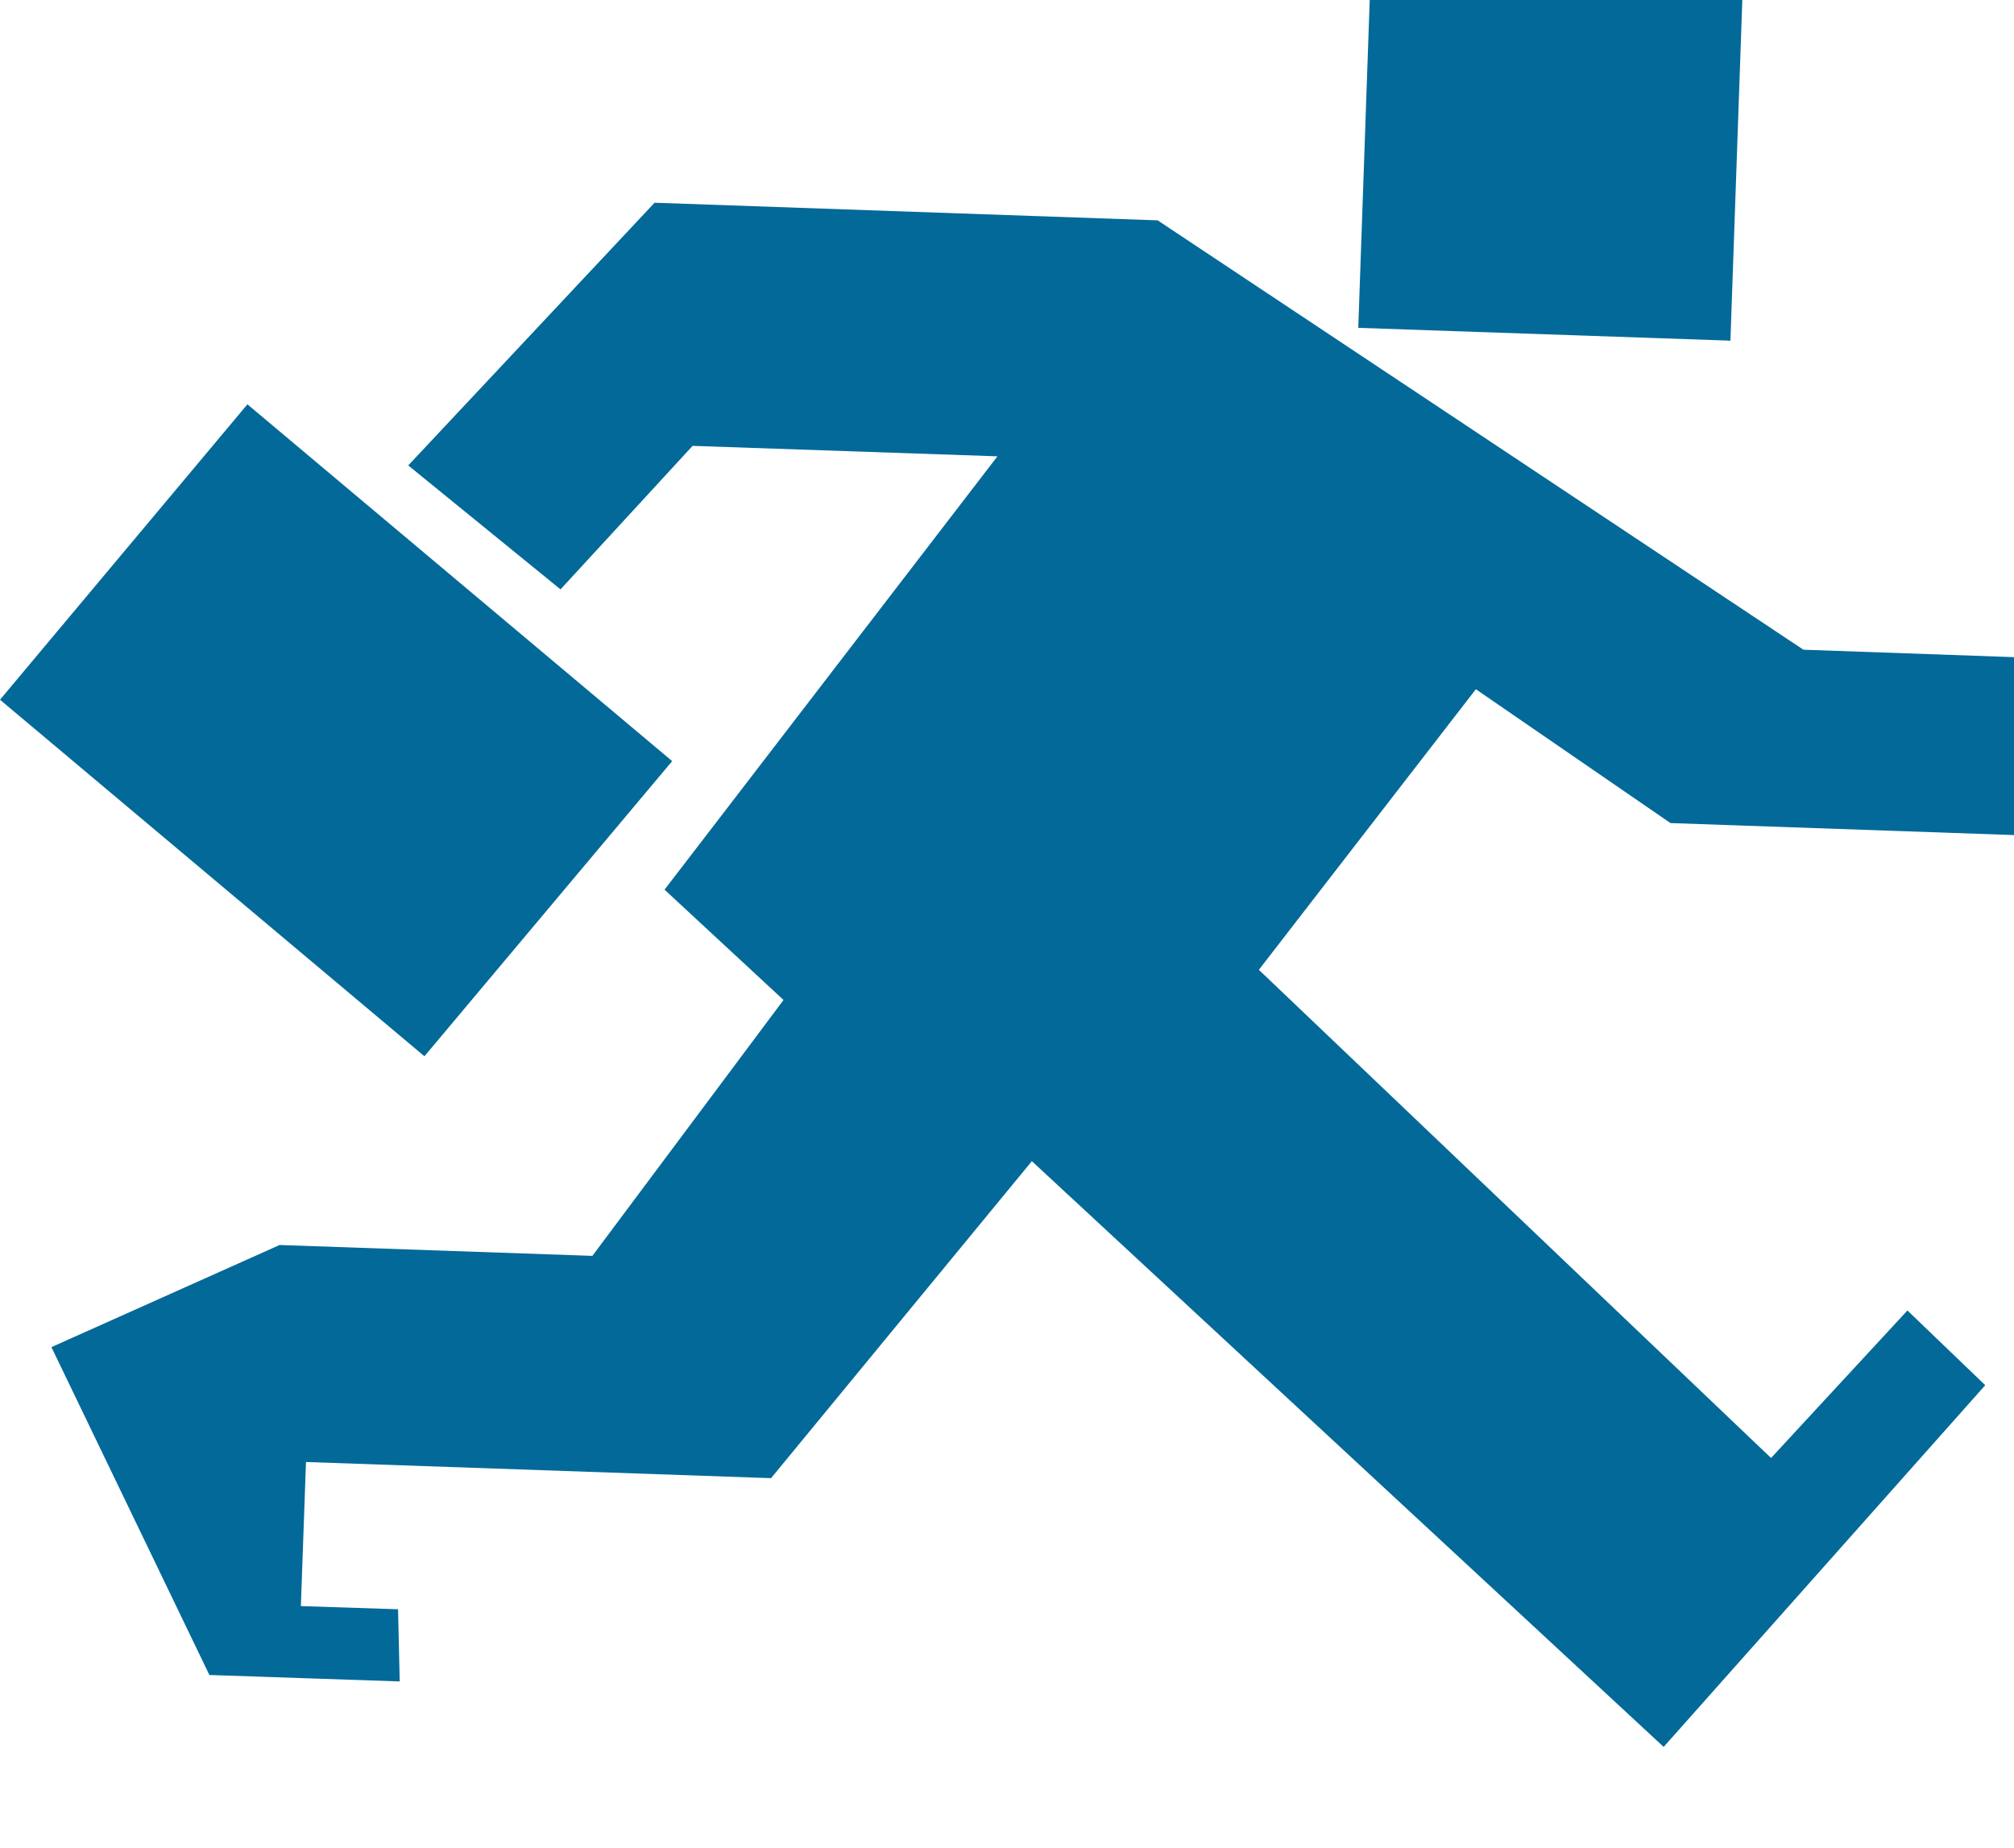 <?xml version="1.0" encoding="UTF-8"?>
<svg xmlns="http://www.w3.org/2000/svg" xmlns:xlink="http://www.w3.org/1999/xlink" width="218pt" height="200pt" viewBox="0 0 218 200" version="1.1">
<defs>
<clipPath id="clip1">
  <path d="M 5 21 L 218 21 L 218 189.09 L 5 189.09 Z M 5 21 "/>
</clipPath>
</defs>
<g id="surface1">
<g clip-path="url(#clip1)" clip-rule="nonzero">
<path style=" stroke:none;fill-rule:nonzero;fill:rgb(1.176%,41.176%,59.608%);fill-opacity:1;" d="M 125.309 23.852 L 70.852 21.945 L 44.188 50.379 L 60.672 63.797 L 74.969 48.262 L 107.965 49.395 L 71.93 96.301 L 84.809 108.242 L 64.121 135.941 L 30.262 134.766 L 5.566 145.82 L 22.664 181.309 L 43.266 182.008 L 43.086 174.195 L 32.566 173.852 L 33.121 158.254 L 83.461 160.004 L 111.691 125.691 L 180.078 189.094 L 214.887 149.941 L 206.465 141.852 L 191.703 157.82 L 136.262 104.977 L 159.75 74.605 L 180.816 89.094 L 229.277 90.785 L 229.953 71.555 L 195.207 70.328 L 125.309 23.852 "/>
</g>
<path style=" stroke:none;fill-rule:nonzero;fill:rgb(1.176%,41.176%,59.608%);fill-opacity:1;" d="M 148.527 -7.602 L 188.809 -6.215 L 187.305 36.875 L 147.023 35.488 L 148.527 -7.602 M 26.781 43.766 L 72.758 82.387 L 45.941 114.336 L 0 75.742 L 26.781 43.766 "/>
</g>
</svg>
